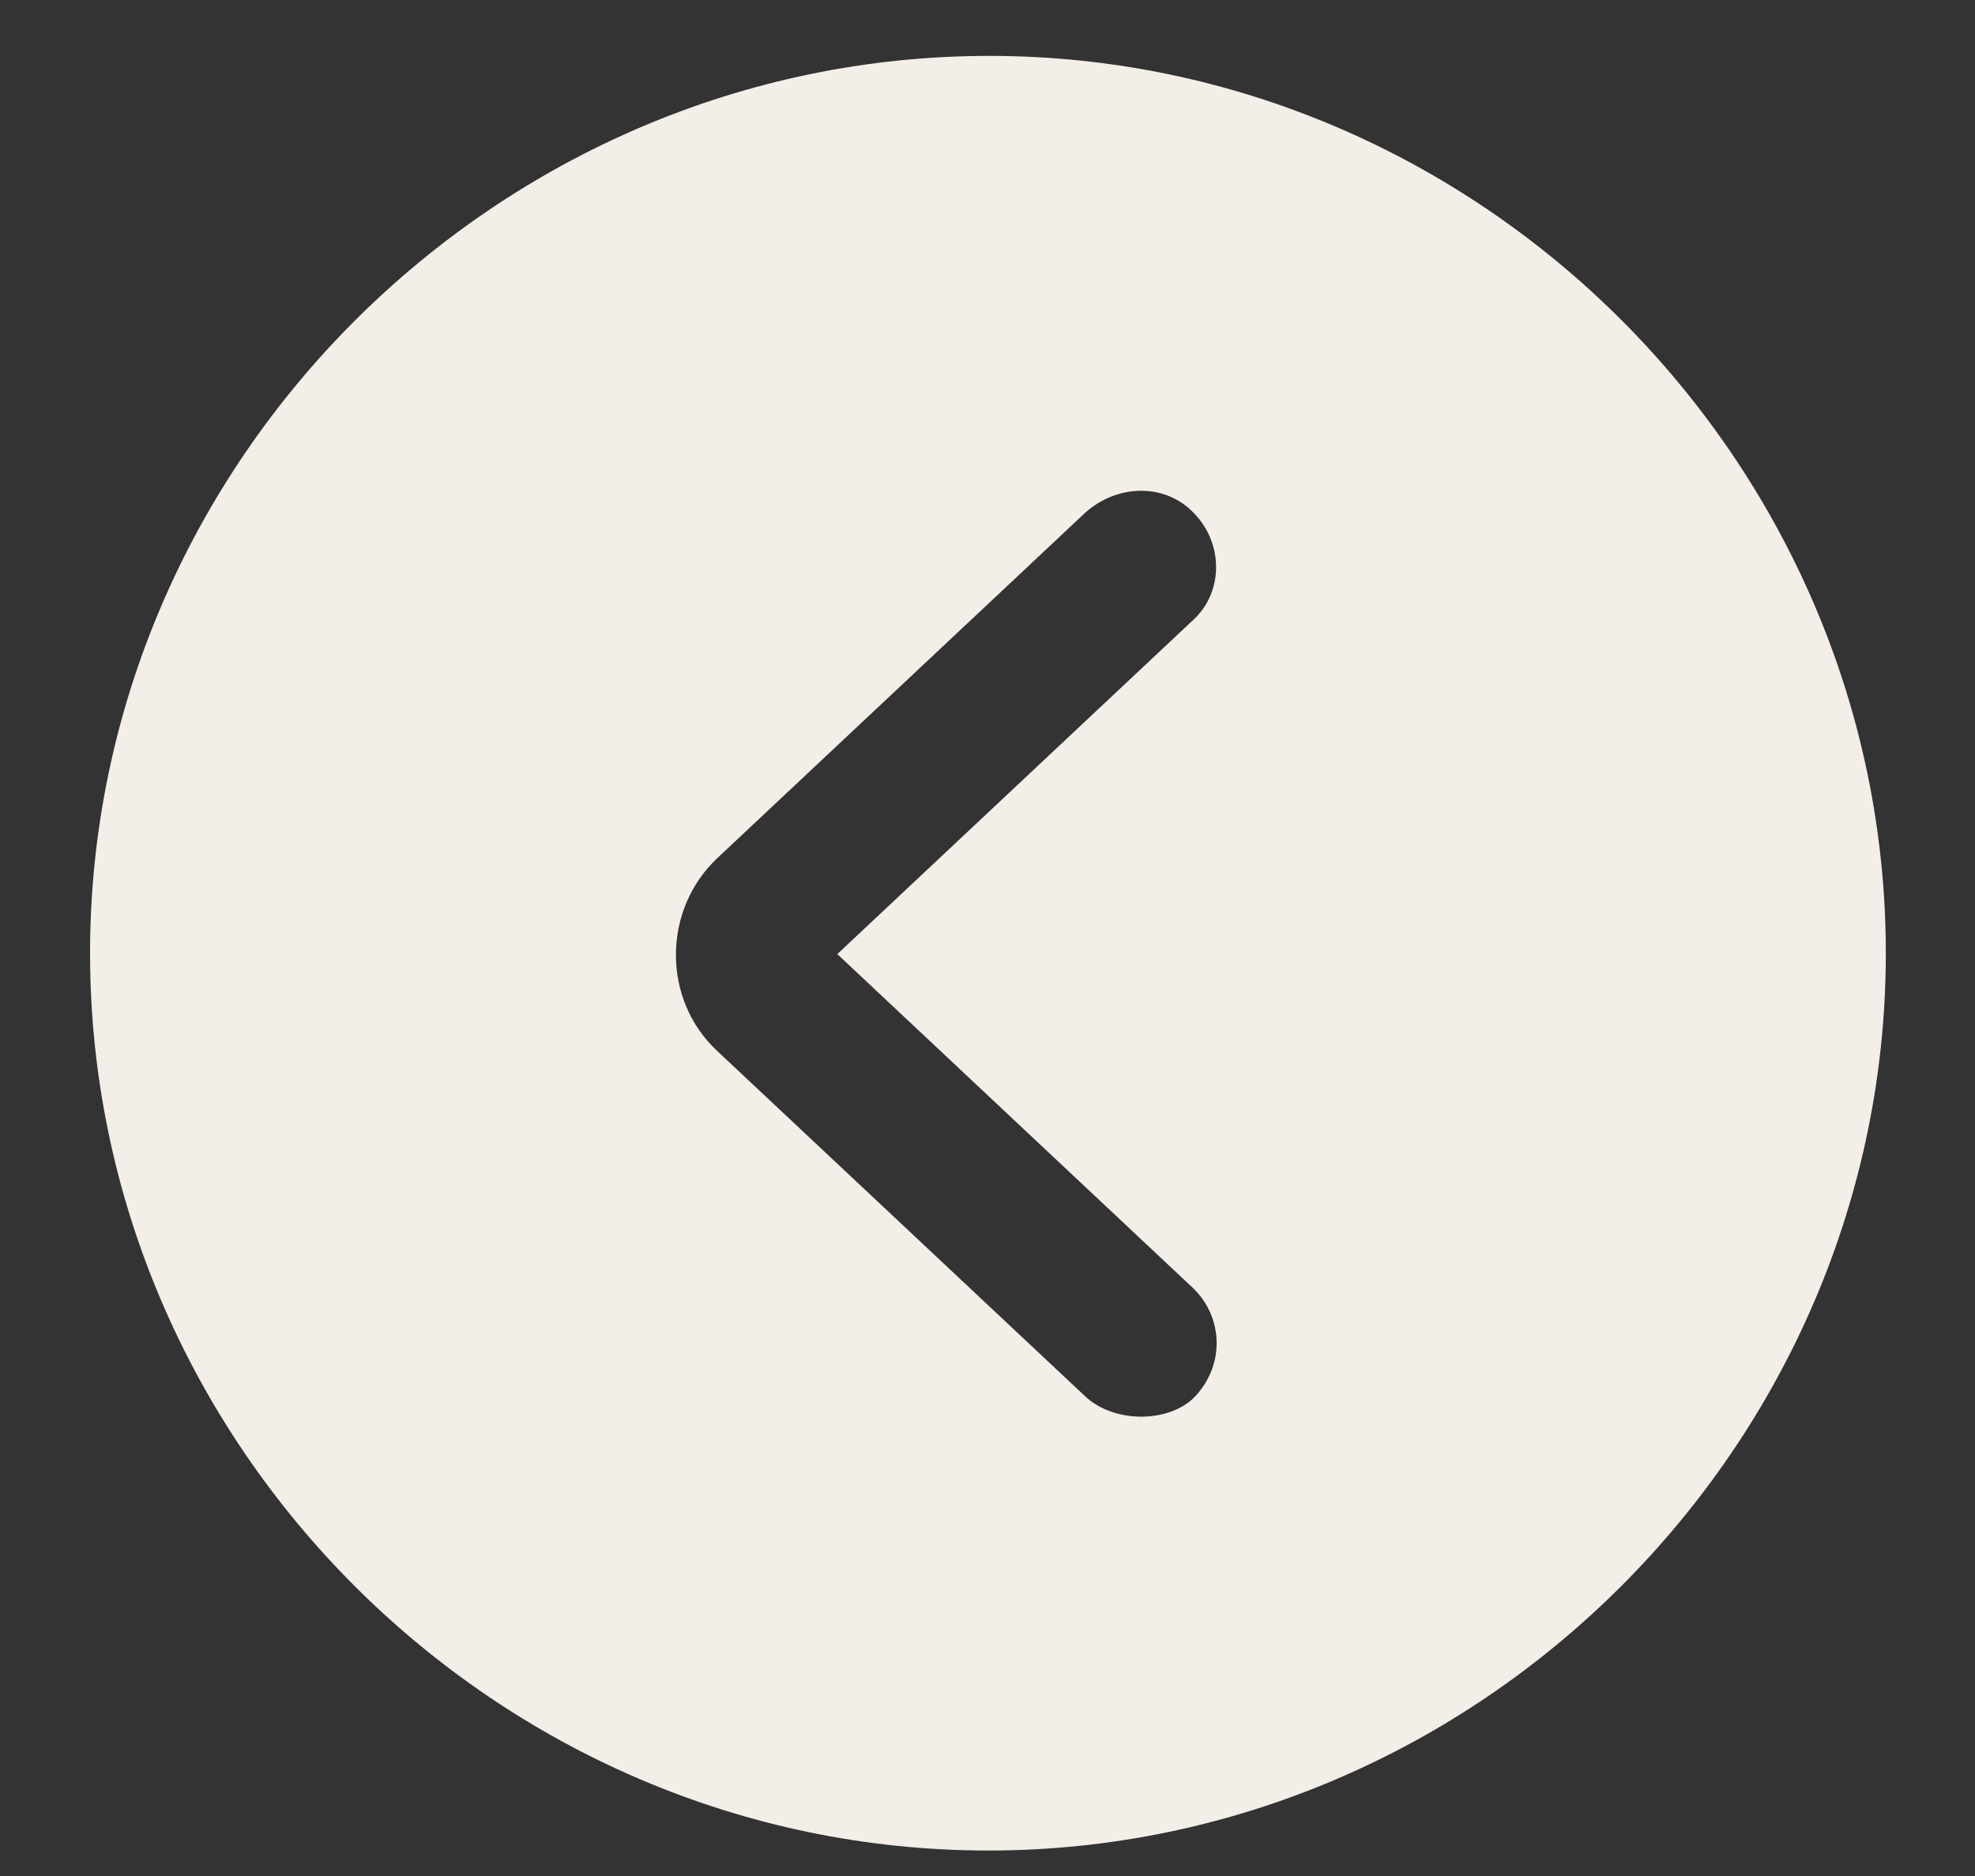 <svg width="20" height="19" viewBox="0 0 20 19" fill="none" xmlns="http://www.w3.org/2000/svg">
<rect x="0" y="0" width="20" height="19" fill="#333333" stroke="none"/>
<path d="M10.009 18.742C5.025 18.742 0.912 14.629 0.912 9.654C0.912 4.68 5.034 0.566 10.018 0.566C14.992 0.566 19.097 4.68 19.097 9.654C19.097 14.629 14.983 18.742 10.009 18.742ZM12.083 14.163C12.408 13.838 12.391 13.346 12.083 13.047L8.479 9.663L12.083 6.279C12.399 5.989 12.391 5.479 12.065 5.172C11.775 4.891 11.301 4.908 10.984 5.198L7.267 8.688C6.704 9.215 6.704 10.129 7.267 10.648L10.984 14.137C11.266 14.409 11.81 14.418 12.083 14.163Z" fill="#F4EEE8"/>
</svg>

